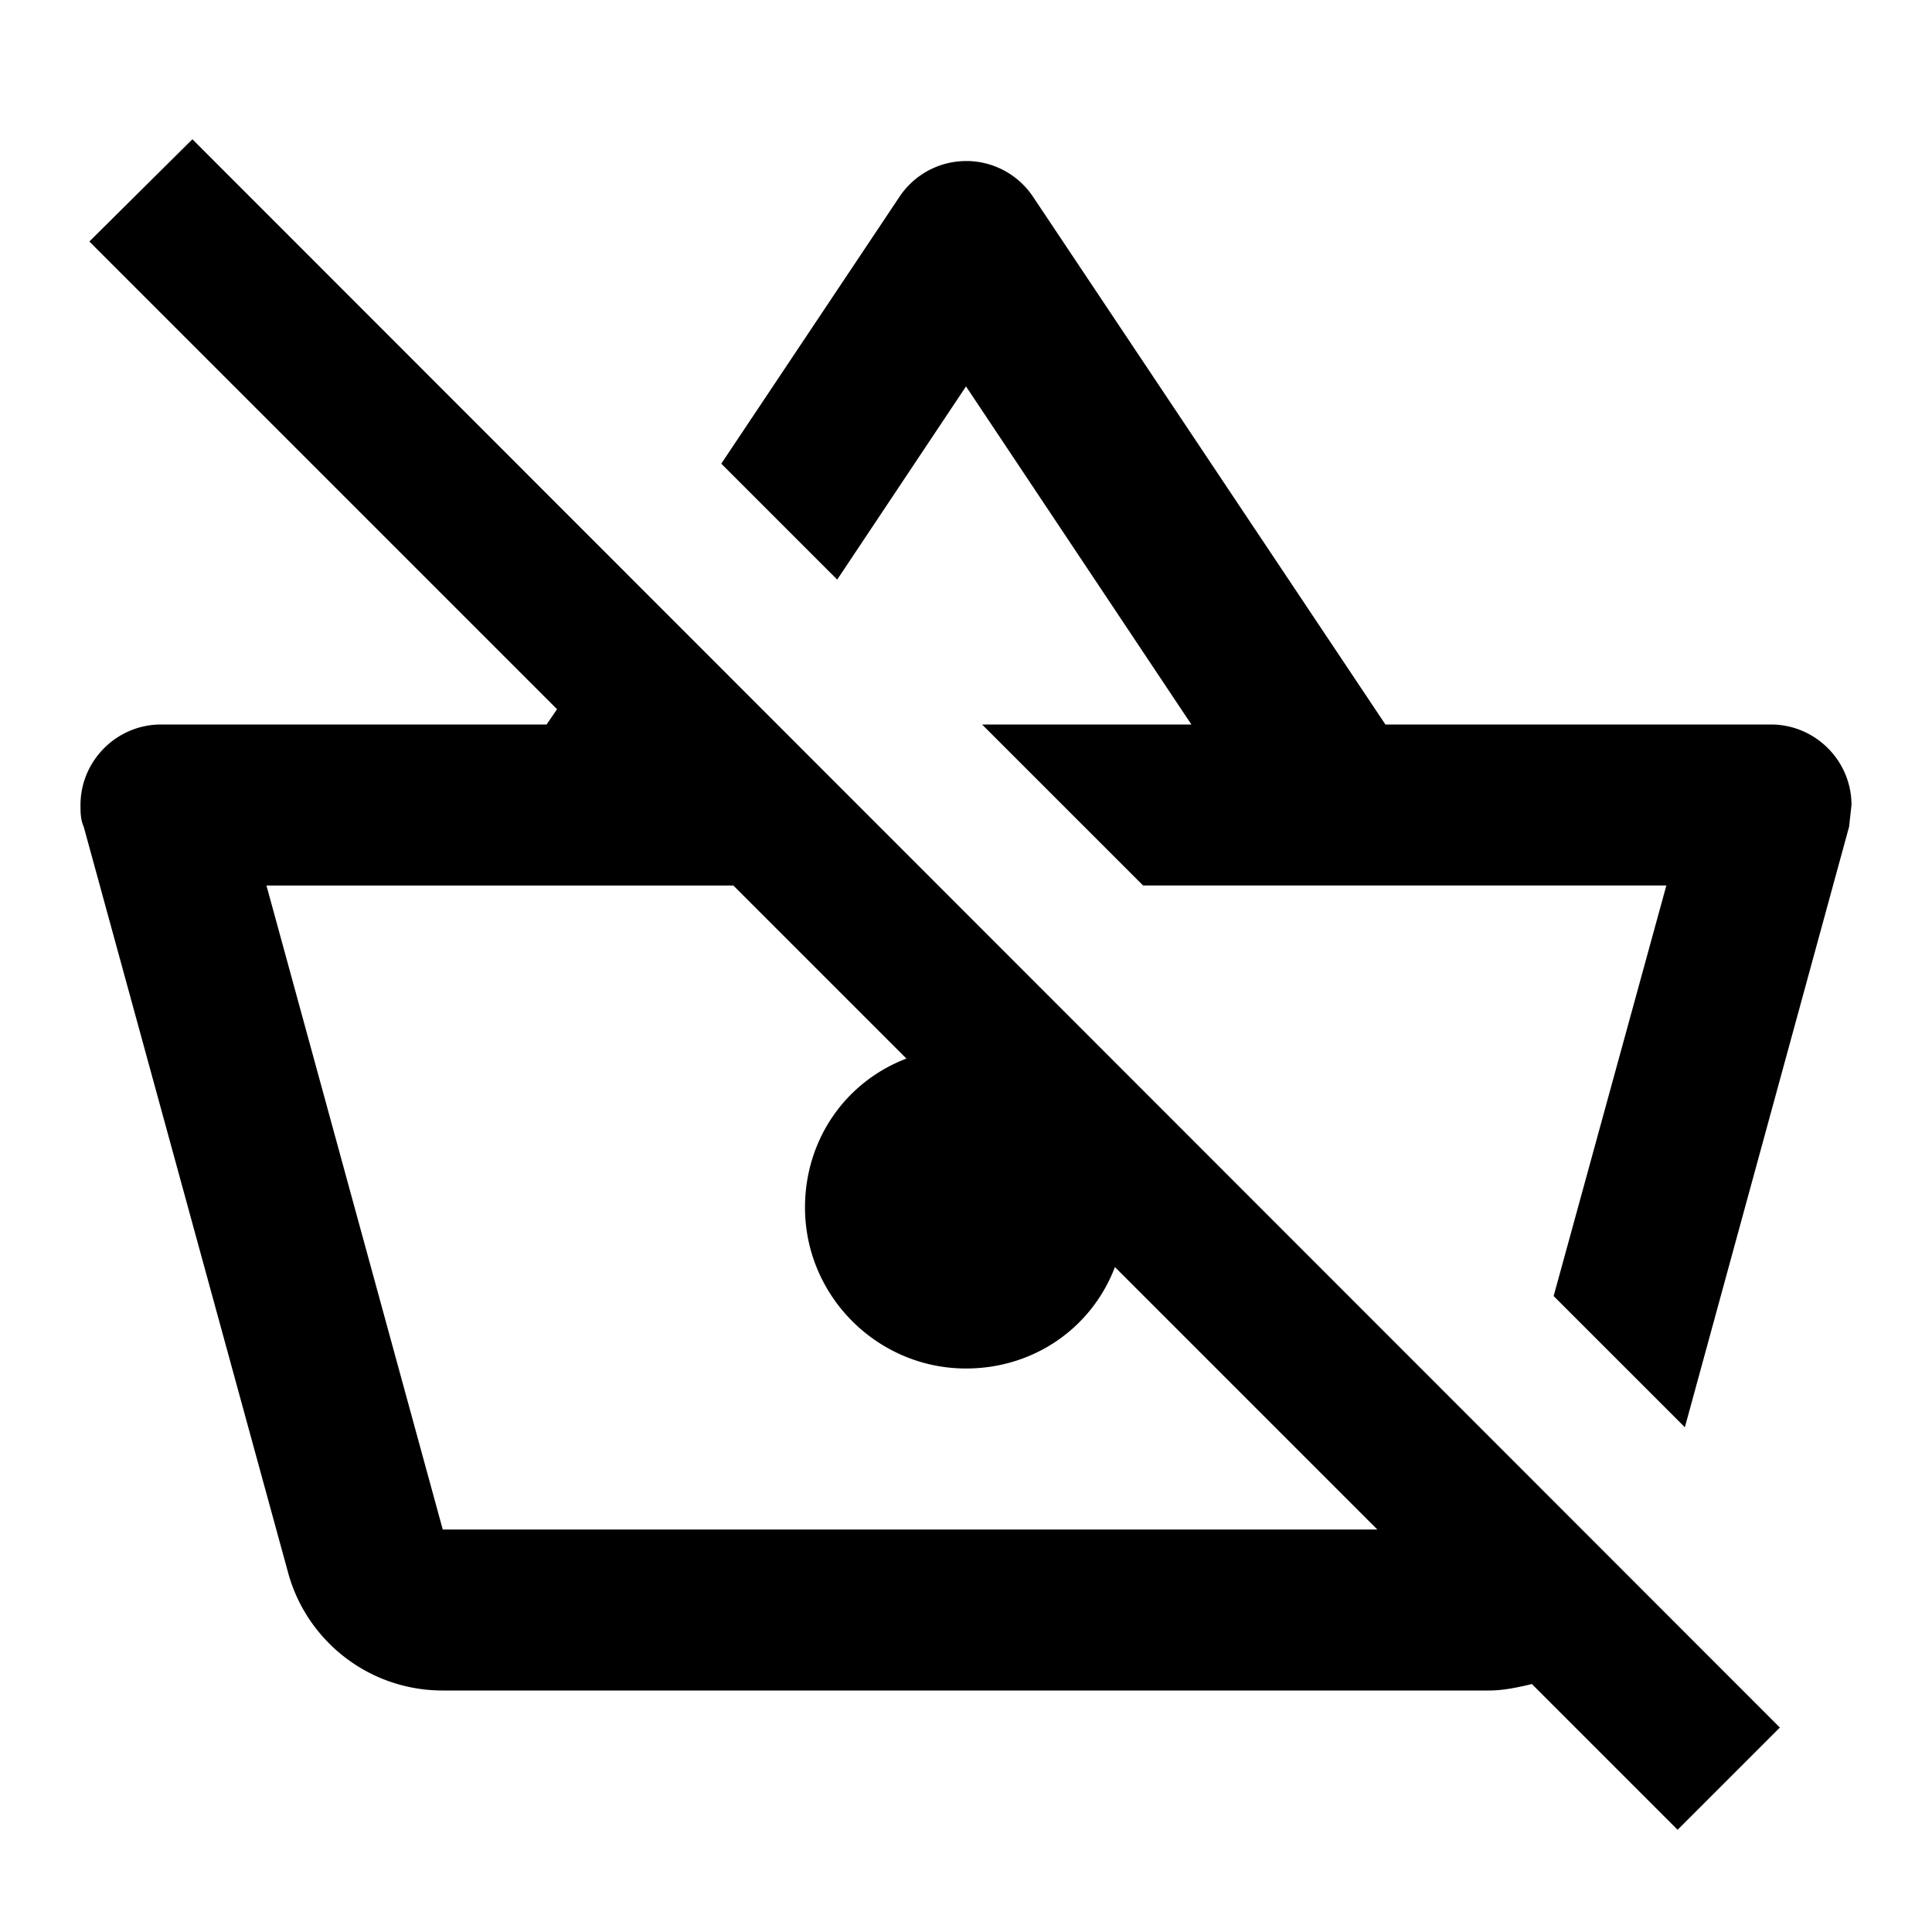 <svg xmlns="http://www.w3.org/2000/svg" xmlns:xlink="http://www.w3.org/1999/xlink" aria-hidden="true" role="img" class="iconify iconify--mdi" width="1em" height="1em" preserveAspectRatio="xMidYMid meet" viewBox="0 0 24 24"><path fill="currentColor" d="M2.39 1.73L1.11 3l5.81 5.81l-.13.19H2c-.55 0-1 .45-1 1c0 .09 0 .18.04.27l2.54 9.27c.23.84 1 1.46 1.92 1.46h13c.18 0 .36-.04.53-.08l1.81 1.81l1.27-1.27L2.39 1.73M5.5 19l-2.19-8h5.8l2.15 2.15C10.5 13.44 10 14.16 10 15c0 1.1.9 2 2 2c.84 0 1.56-.5 1.85-1.26L17.11 19H5.5M23 10l-.03.27l-2.04 7.46l-1.63-1.63l1.4-5.1h-6.5l-2-2h2.6L12 4.8l-1.6 2.4l-1.44-1.44l2.21-3.31a.997.997 0 0 1 1.66-.01L17.21 9H22c.55 0 1 .45 1 1Z"></path></svg>